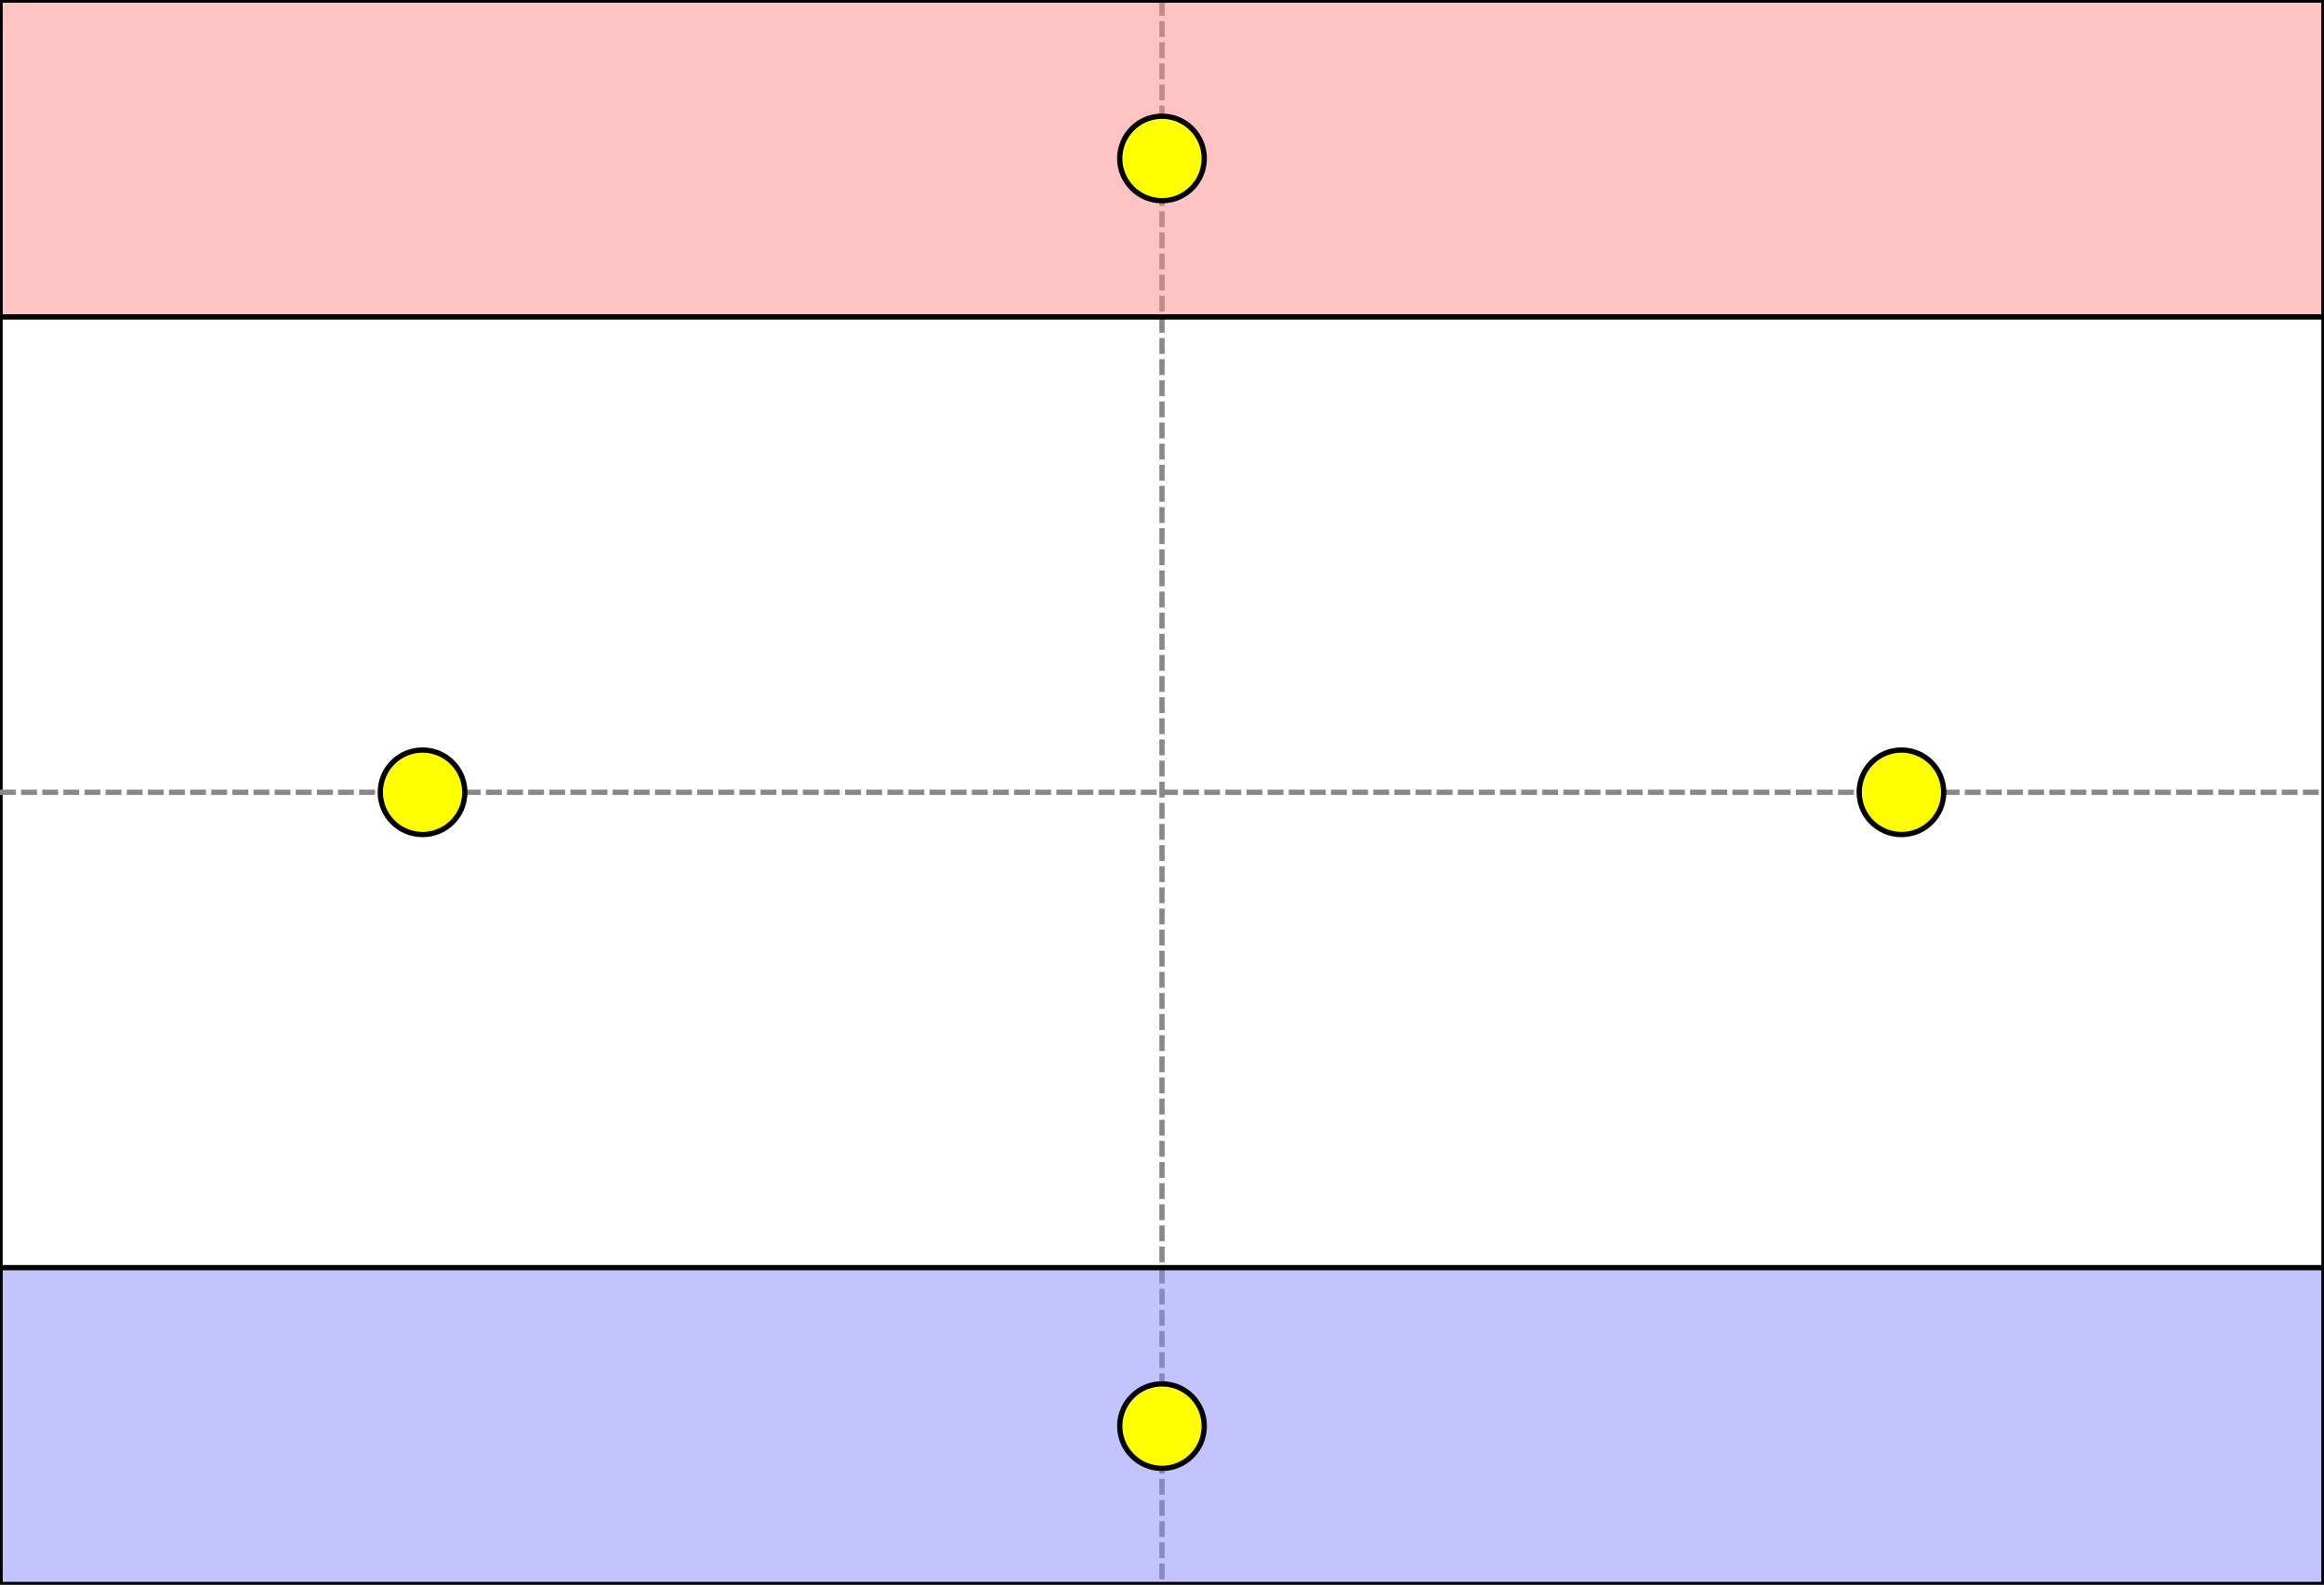 <svg width="440" height="300" xmlns="http://www.w3.org/2000/svg">
 <rect width="100%" height="100%" fill="#333333" stroke="none"/>
 <g>
  <title>Shifting Front</title>
  <rect x="0" y="0" width="440" height="300" id="canvas_background" fill="#fff" stroke="#000"/>
  <line id="midx" stroke="#888" stroke-dasharray="3,1" y2="300" x2="220" y1="0" x1="220"/>
  <line id="midy" stroke="#888" stroke-dasharray="3,1" y2="150" x2="440" y1="150" x1="0"/>
 </g>
 <g>
  <title>Player A</title>
  <path id="player1" d="m0,0l0,60l440,0l0,-60l-440,0z" stroke="#000" fill-opacity="0.5" fill="#f88"/>
 </g>
 <g>
  <title>Player B</title>
  <path id="player2" d="m0,240l0,60l440,0l0,-60l-440,0z" stroke="#000" fill-opacity="0.5" fill="#88f"/>
 </g>
 <g>
  <title>Objective</title>
  <circle id="obj1" cx="80" cy="150" r="8" stroke="black" stroke-width="1" fill="yellow" />
  <circle id="obj2" cx="360" cy="150" r="8" stroke="black" stroke-width="1" fill="yellow" />
  <circle id="obj3" cx="220" cy="30" r="8" stroke="black" stroke-width="1" fill="yellow" />
  <circle id="obj4" cx="220" cy="270" r="8" stroke="black" stroke-width="1" fill="yellow" />
 </g>
</svg>